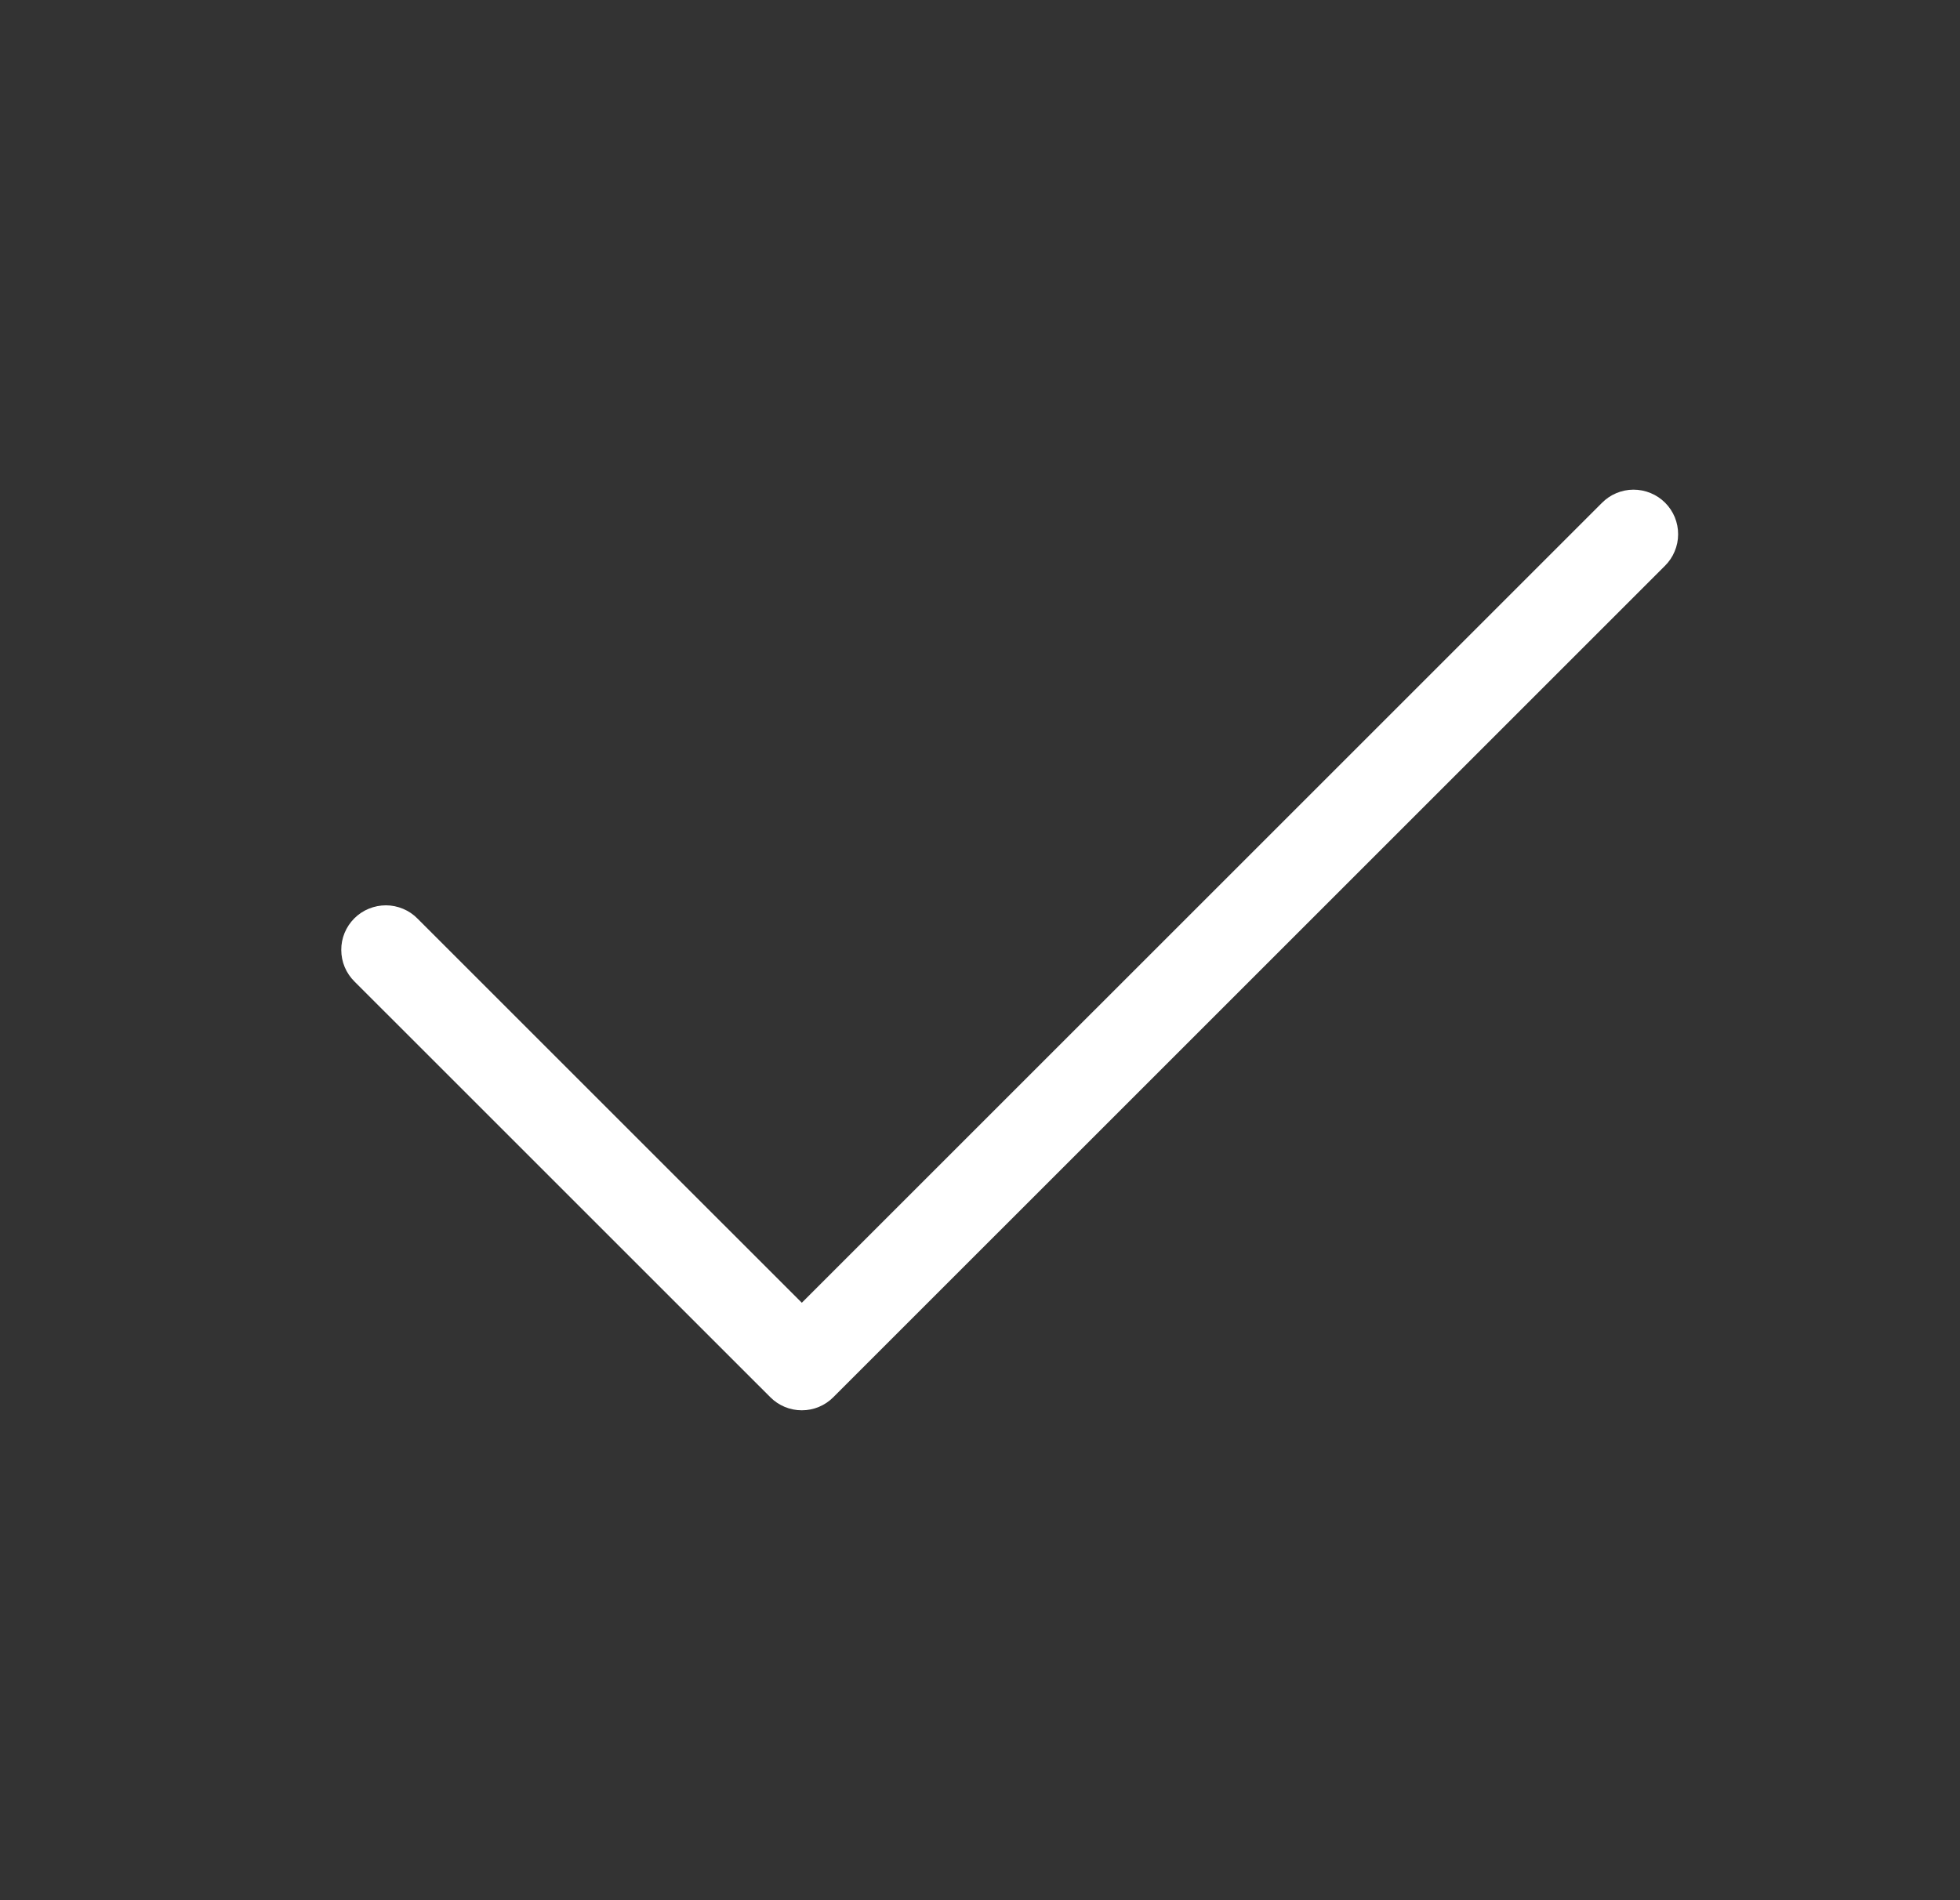 <svg width="33" height="32" viewBox="0 0 33 32" fill="none" xmlns="http://www.w3.org/2000/svg">
<rect x="0" y="0" width="33" height="32" fill="#333333" stroke="none"/>
<path d="M13.5 23.75C13.402 23.75 13.304 23.731 13.213 23.693C13.122 23.655 13.039 23.6 12.97 23.53L5.97 16.531C5.899 16.461 5.843 16.379 5.804 16.287C5.766 16.196 5.746 16.098 5.746 15.999C5.745 15.9 5.764 15.802 5.802 15.71C5.84 15.619 5.895 15.536 5.965 15.466C6.035 15.396 6.118 15.34 6.21 15.303C6.302 15.265 6.4 15.246 6.499 15.246C6.598 15.246 6.696 15.267 6.787 15.305C6.878 15.343 6.961 15.399 7.03 15.47L13.5 21.939L26.97 8.47C27.039 8.4 27.122 8.343 27.213 8.305C27.304 8.267 27.402 8.246 27.501 8.246C27.6 8.246 27.698 8.265 27.79 8.303C27.881 8.34 27.965 8.396 28.035 8.466C28.105 8.536 28.16 8.619 28.198 8.71C28.235 8.802 28.255 8.9 28.254 8.999C28.254 9.098 28.234 9.196 28.195 9.287C28.157 9.379 28.101 9.461 28.03 9.531L14.03 23.53C13.961 23.6 13.878 23.655 13.787 23.693C13.696 23.731 13.598 23.75 13.5 23.75Z" fill="white"/>
</svg>
